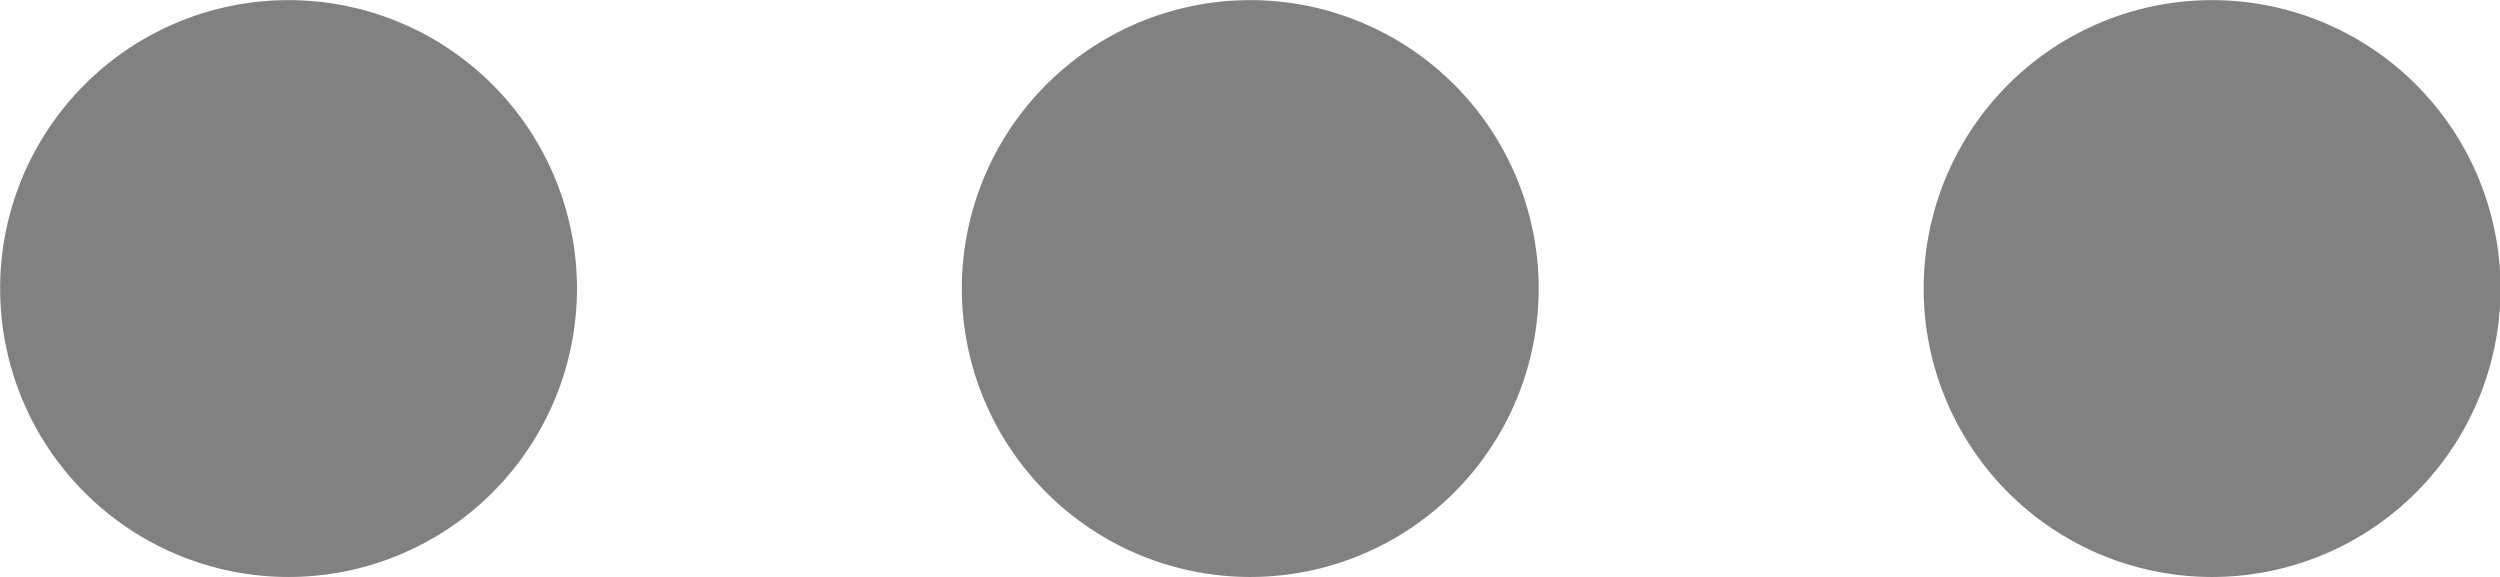 <svg xmlns="http://www.w3.org/2000/svg" width="19.754" height="4.559" viewBox="0 0 19.754 4.559">
  <path id="three-dots" d="M3.779,11.059A2.279,2.279,0,1,1,6.059,8.779,2.279,2.279,0,0,1,3.779,11.059Zm7.6,0a2.279,2.279,0,1,1,2.279-2.279A2.279,2.279,0,0,1,11.377,11.059Zm7.6,0a2.279,2.279,0,1,1,2.279-2.279A2.279,2.279,0,0,1,18.975,11.059Z" transform="translate(-1.5 -6.5)" fill="#818181"/>
</svg>
